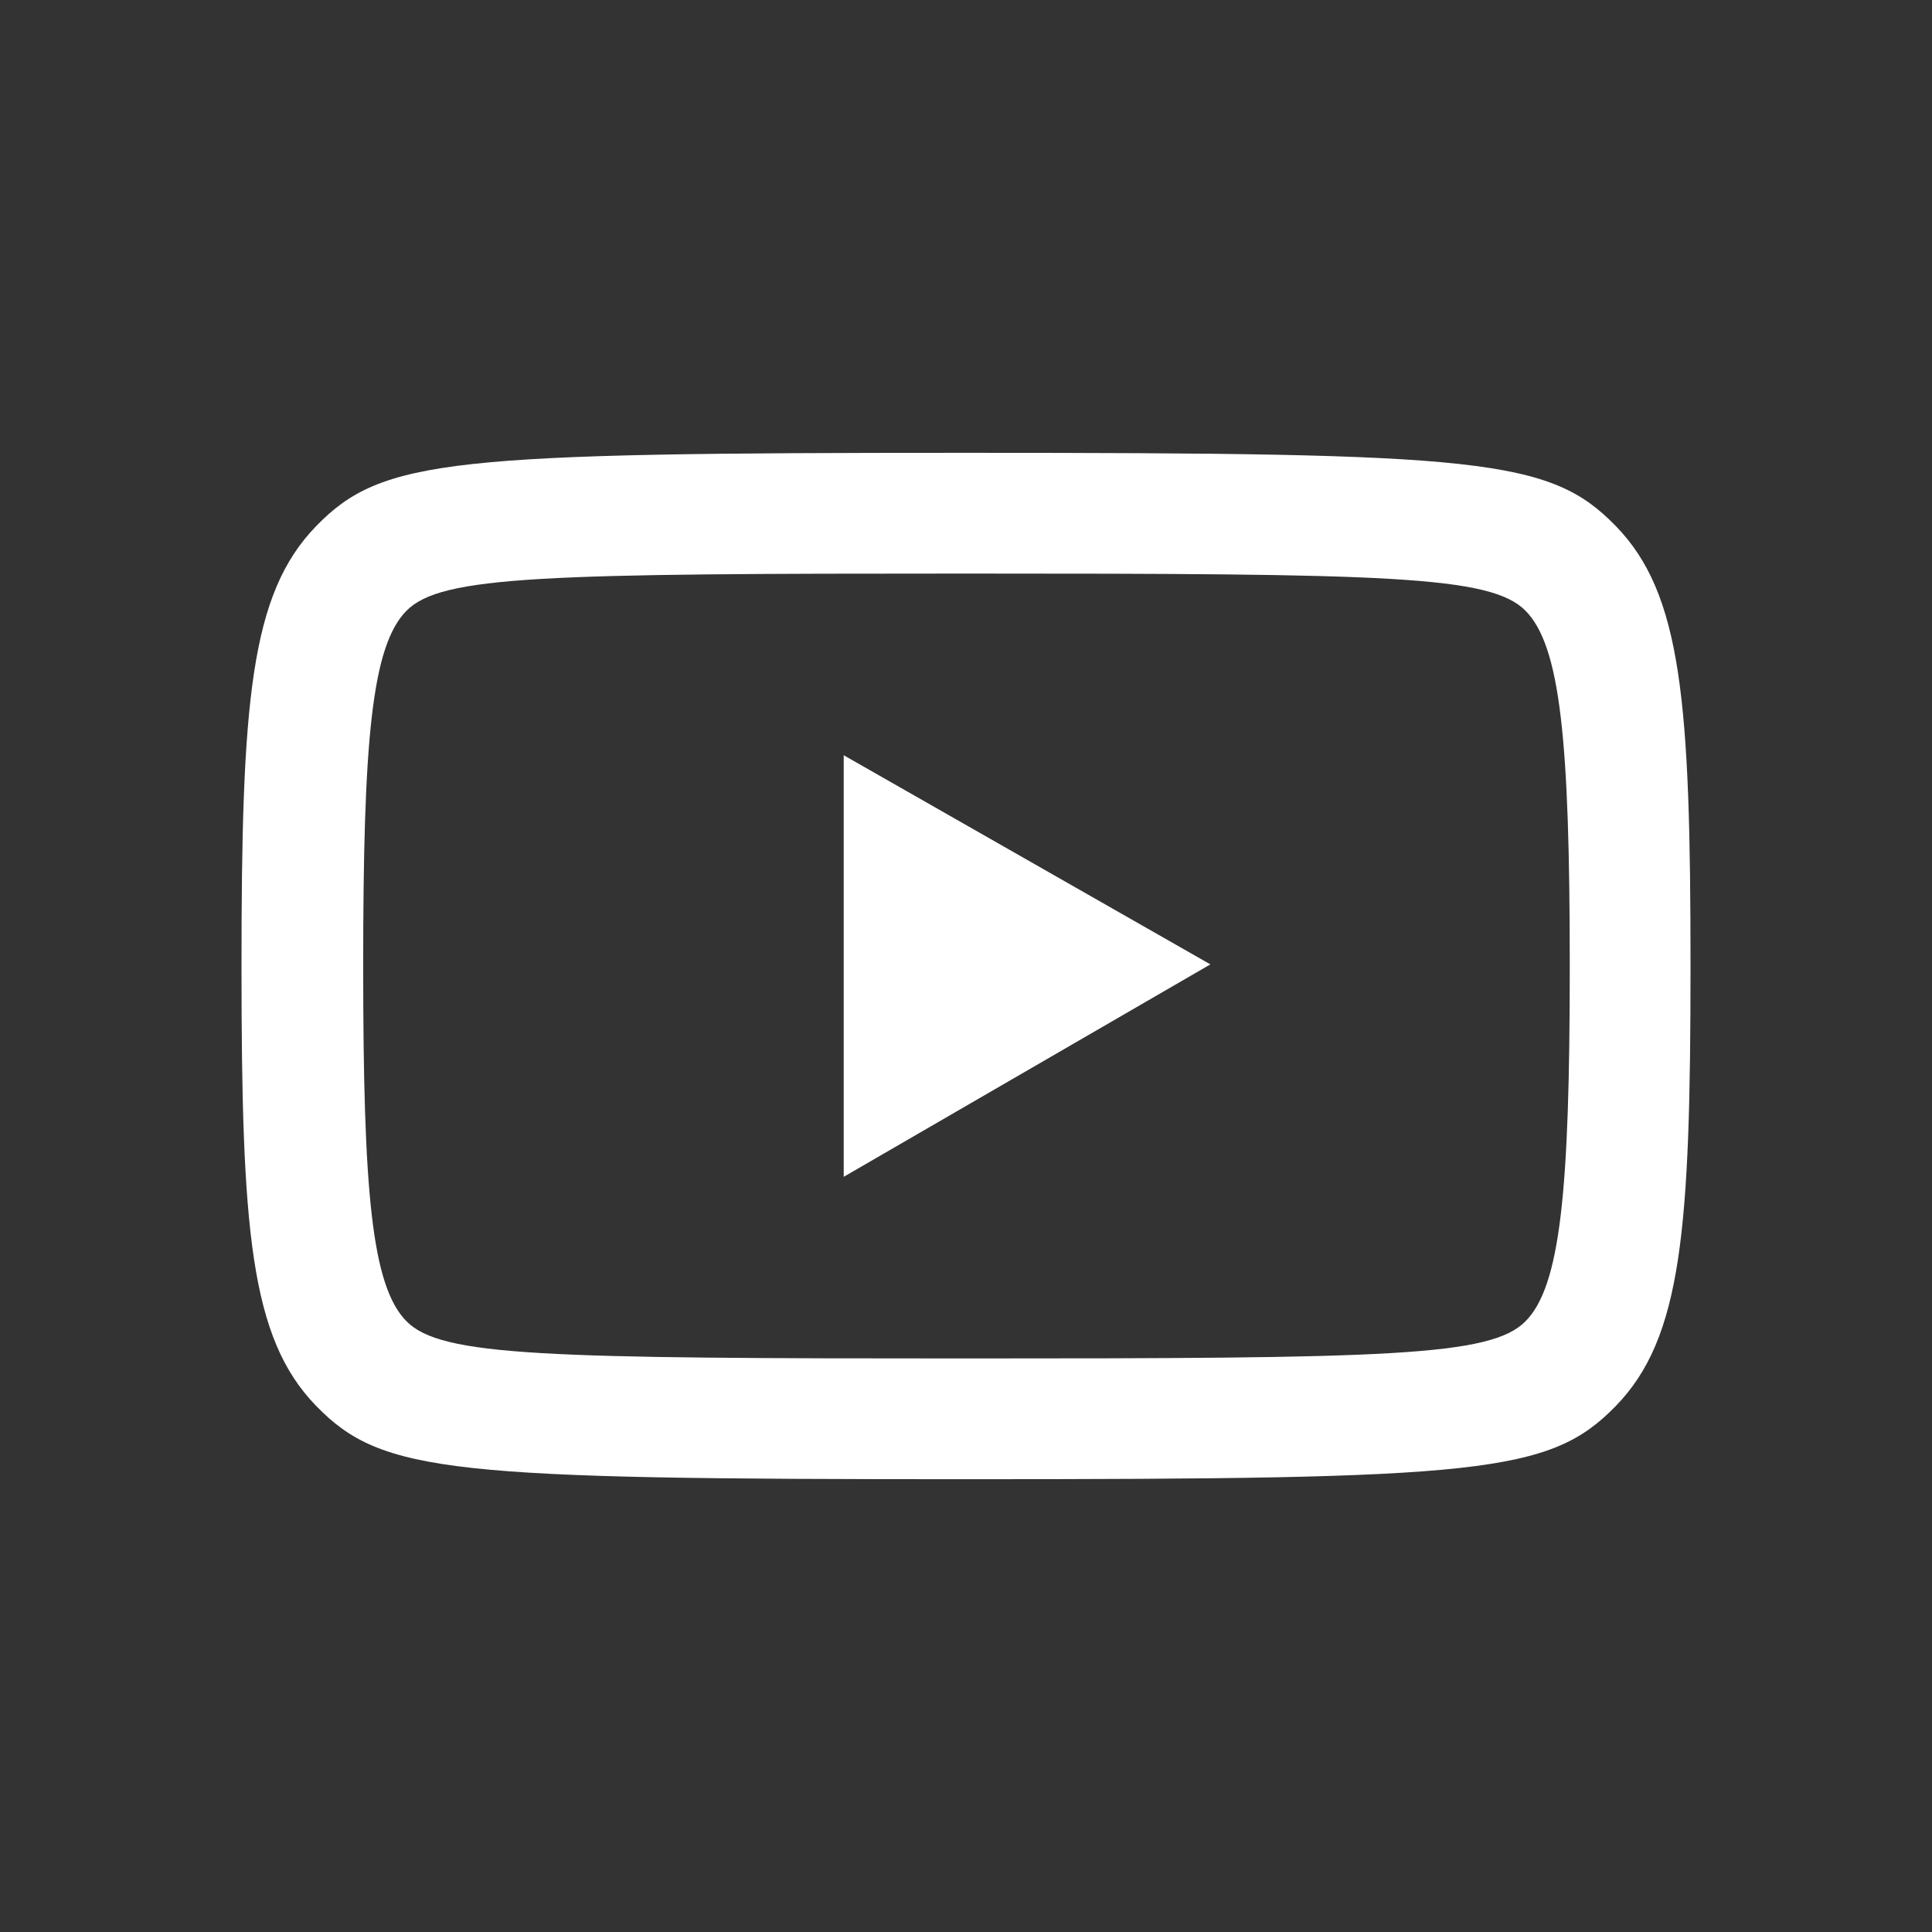 <svg xmlns="http://www.w3.org/2000/svg" xmlns:xlink="http://www.w3.org/1999/xlink" viewBox="0,0,255.997,255.997" width="48px" height="48px"><rect x="0" y="0" width="255.997" height="255.997" fill="#333333" stroke="none"/><g fill="#ffffff" fill-rule="nonzero" stroke="none" stroke-width="1" stroke-linecap="butt" stroke-linejoin="miter" stroke-miterlimit="10" stroke-dasharray="" stroke-dashoffset="0" font-family="none" font-weight="none" font-size="none" text-anchor="none" style="mix-blend-mode: normal"><g transform="scale(4,4)"><path d="M32,15c-17.062,0 -19.34,0.178 -21.527,2.428c-2.187,2.25 -2.473,5.824 -2.473,14.572c0,8.748 0.286,12.323 2.473,14.572c2.187,2.249 4.465,2.428 21.527,2.428c17.062,0 19.34,-0.179 21.527,-2.428c2.187,-2.25 2.473,-5.824 2.473,-14.572c0,-8.748 -0.286,-12.322 -2.473,-14.572c-2.187,-2.25 -4.465,-2.428 -21.527,-2.428zM32,19c13.969,0 17.379,0.062 18.535,1.232c1.156,1.17 1.465,4.306 1.465,11.768c0,7.462 -0.309,10.598 -1.465,11.768c-1.156,1.17 -4.566,1.232 -18.535,1.232c-13.969,0 -17.379,-0.062 -18.535,-1.232c-1.156,-1.17 -1.434,-4.306 -1.434,-11.768c0,-7.462 0.278,-10.598 1.434,-11.768c1.156,-1.17 4.566,-1.232 18.535,-1.232zM27.949,25.018v13.965l12.146,-7.037z"></path></g></g></svg>